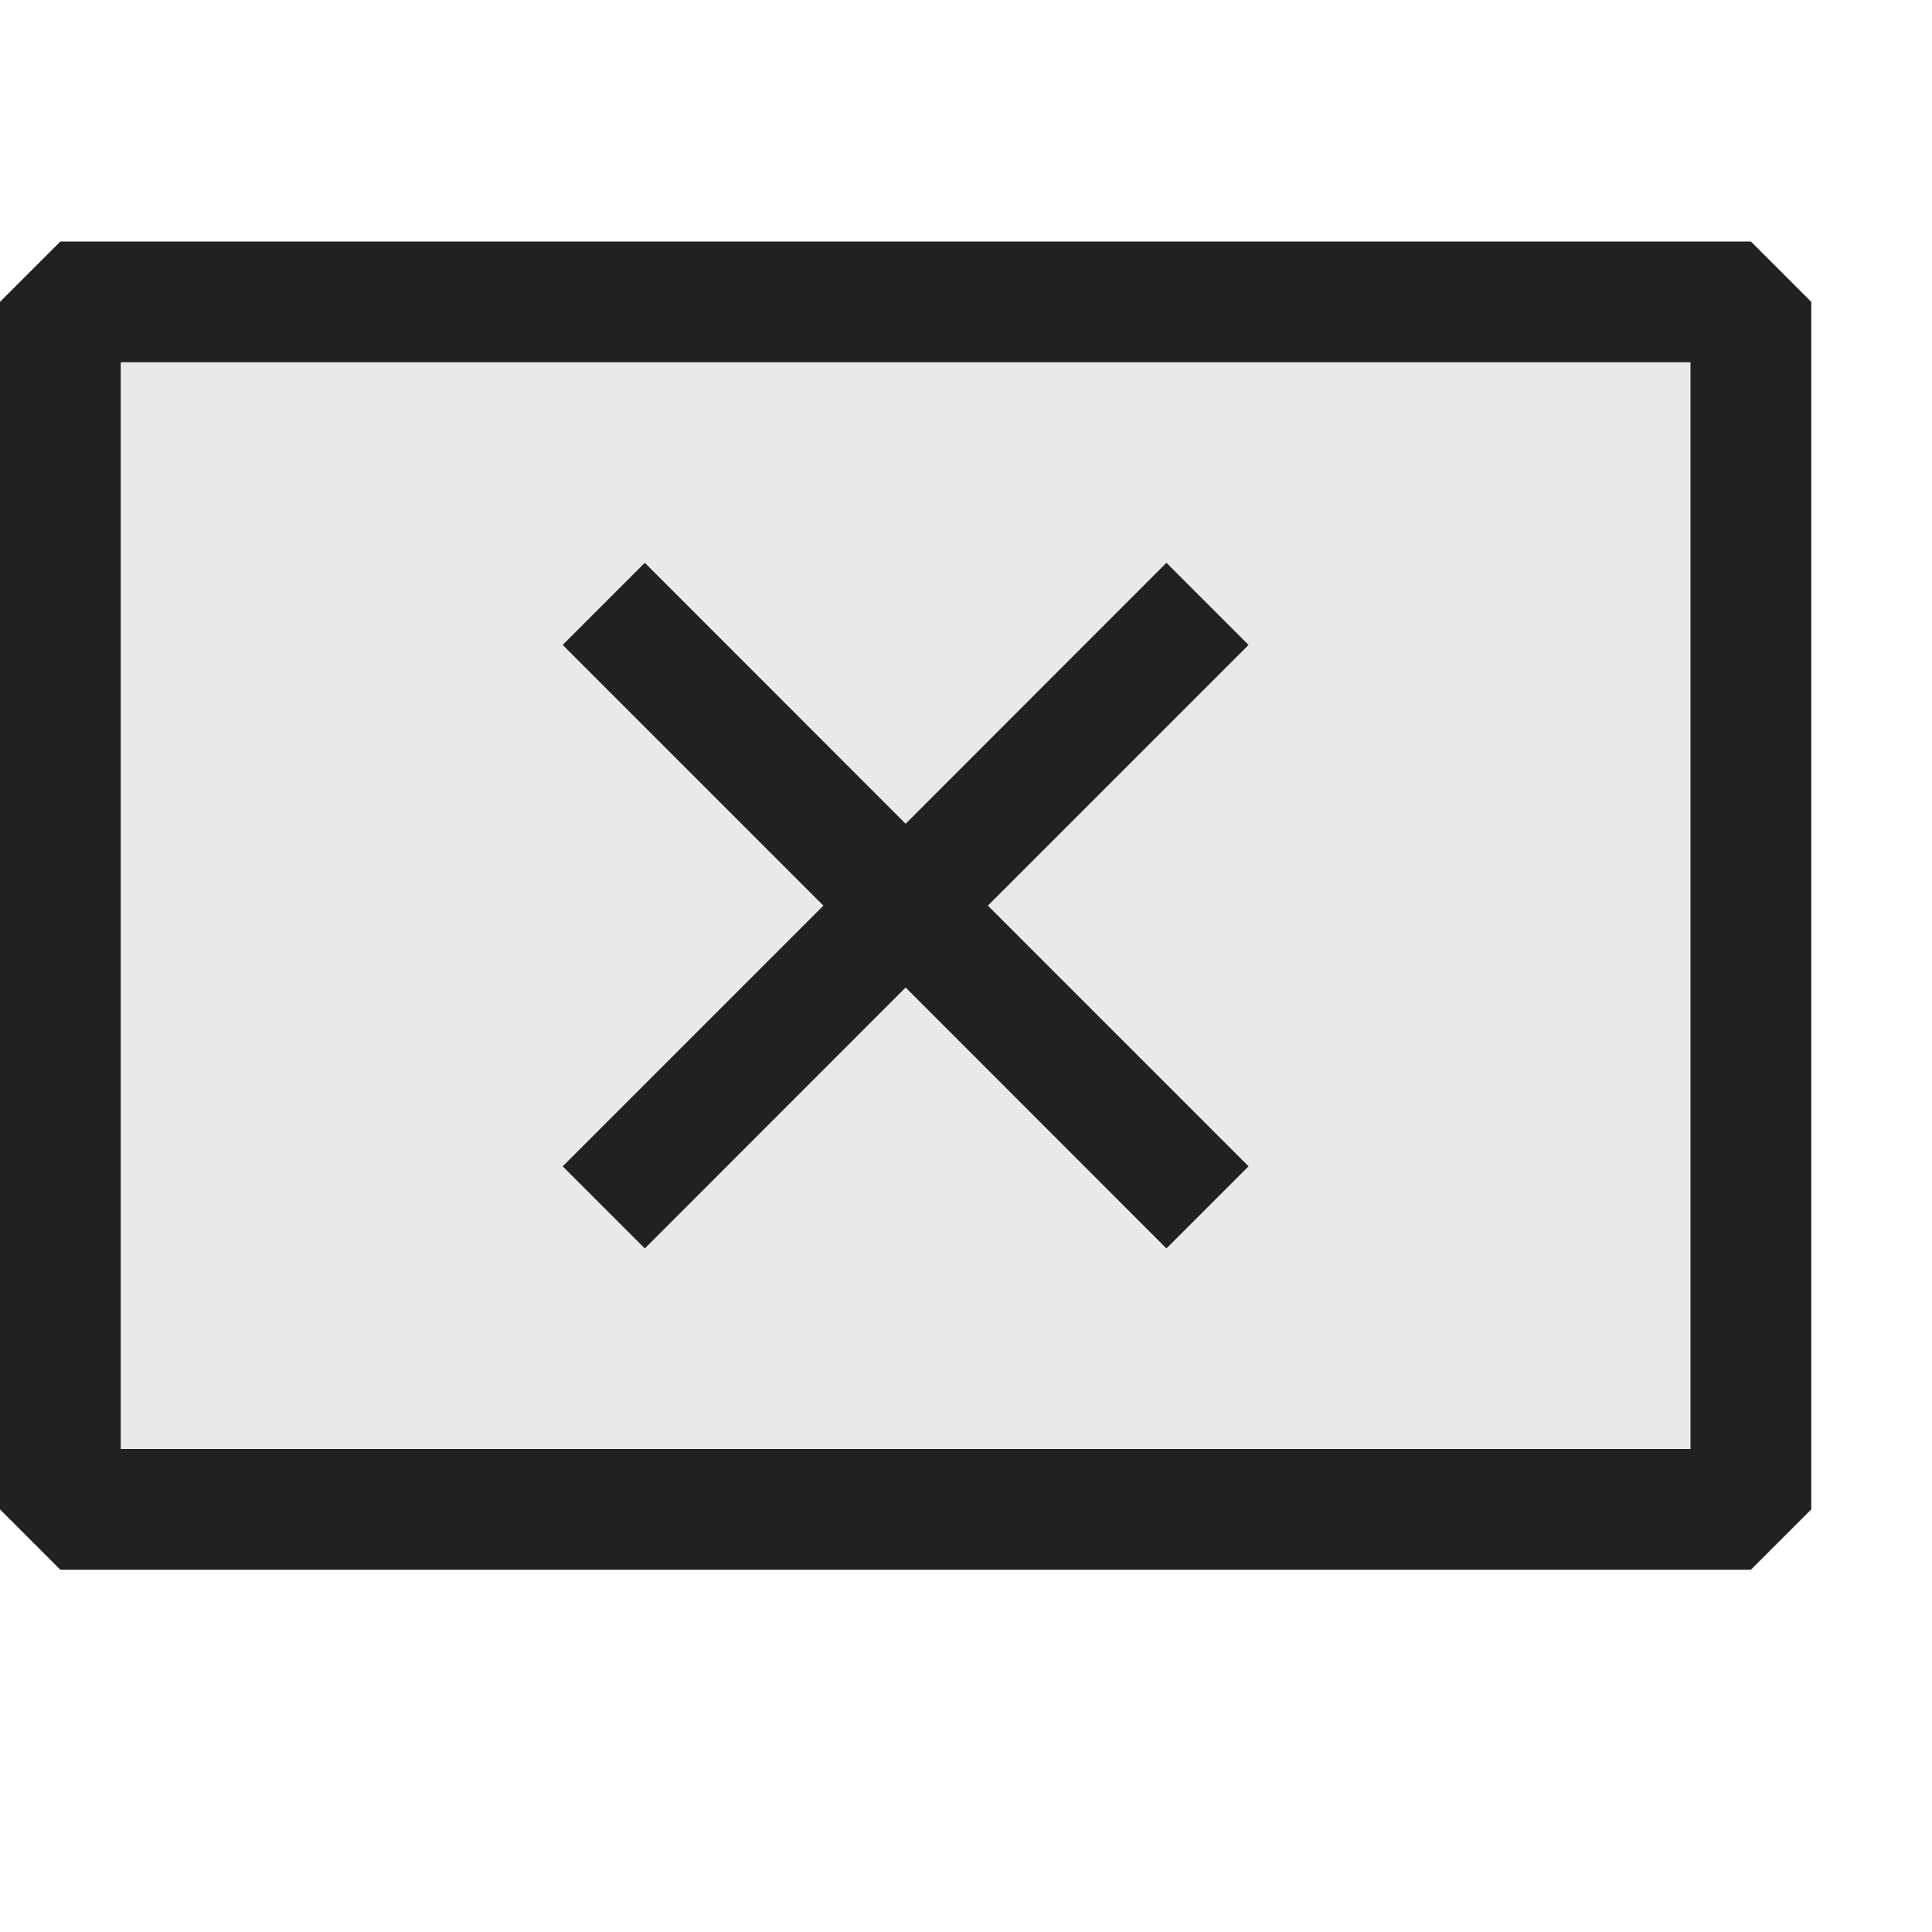 <svg xmlns="http://www.w3.org/2000/svg" viewBox="0 0 16 16">
  <defs>
    <style>.canvas{fill: none; opacity: 0;}.light-defaultgrey-10{fill: #212121; opacity: 0.1;}.light-defaultgrey{fill: #212121; opacity: 1;}</style>
  </defs>
  <title>IconLightDisplayNone</title>
  <g id="canvas">
    <path class="canvas" d="M16,16H0V0H16Z" />
  </g>
  <g id="level-1">
    <path class="light-defaultgrey-10" d="M14.5,12.5H.5V2.5h14Z" />
    <path class="light-defaultgrey" d="M14.5,13H.5L0,12.5V2.5L.5,2h14l.5.5v10ZM1,12H14V3H1Z" />
    <path class="light-defaultgrey" d="M8.181,7.5,10.34,9.659l-.68.68L7.5,8.178,5.34,10.339l-.68-.68L6.819,7.5,4.66,5.341l.68-.68L7.5,6.822,9.66,4.661l.68.68Z" />
  </g>
</svg>
